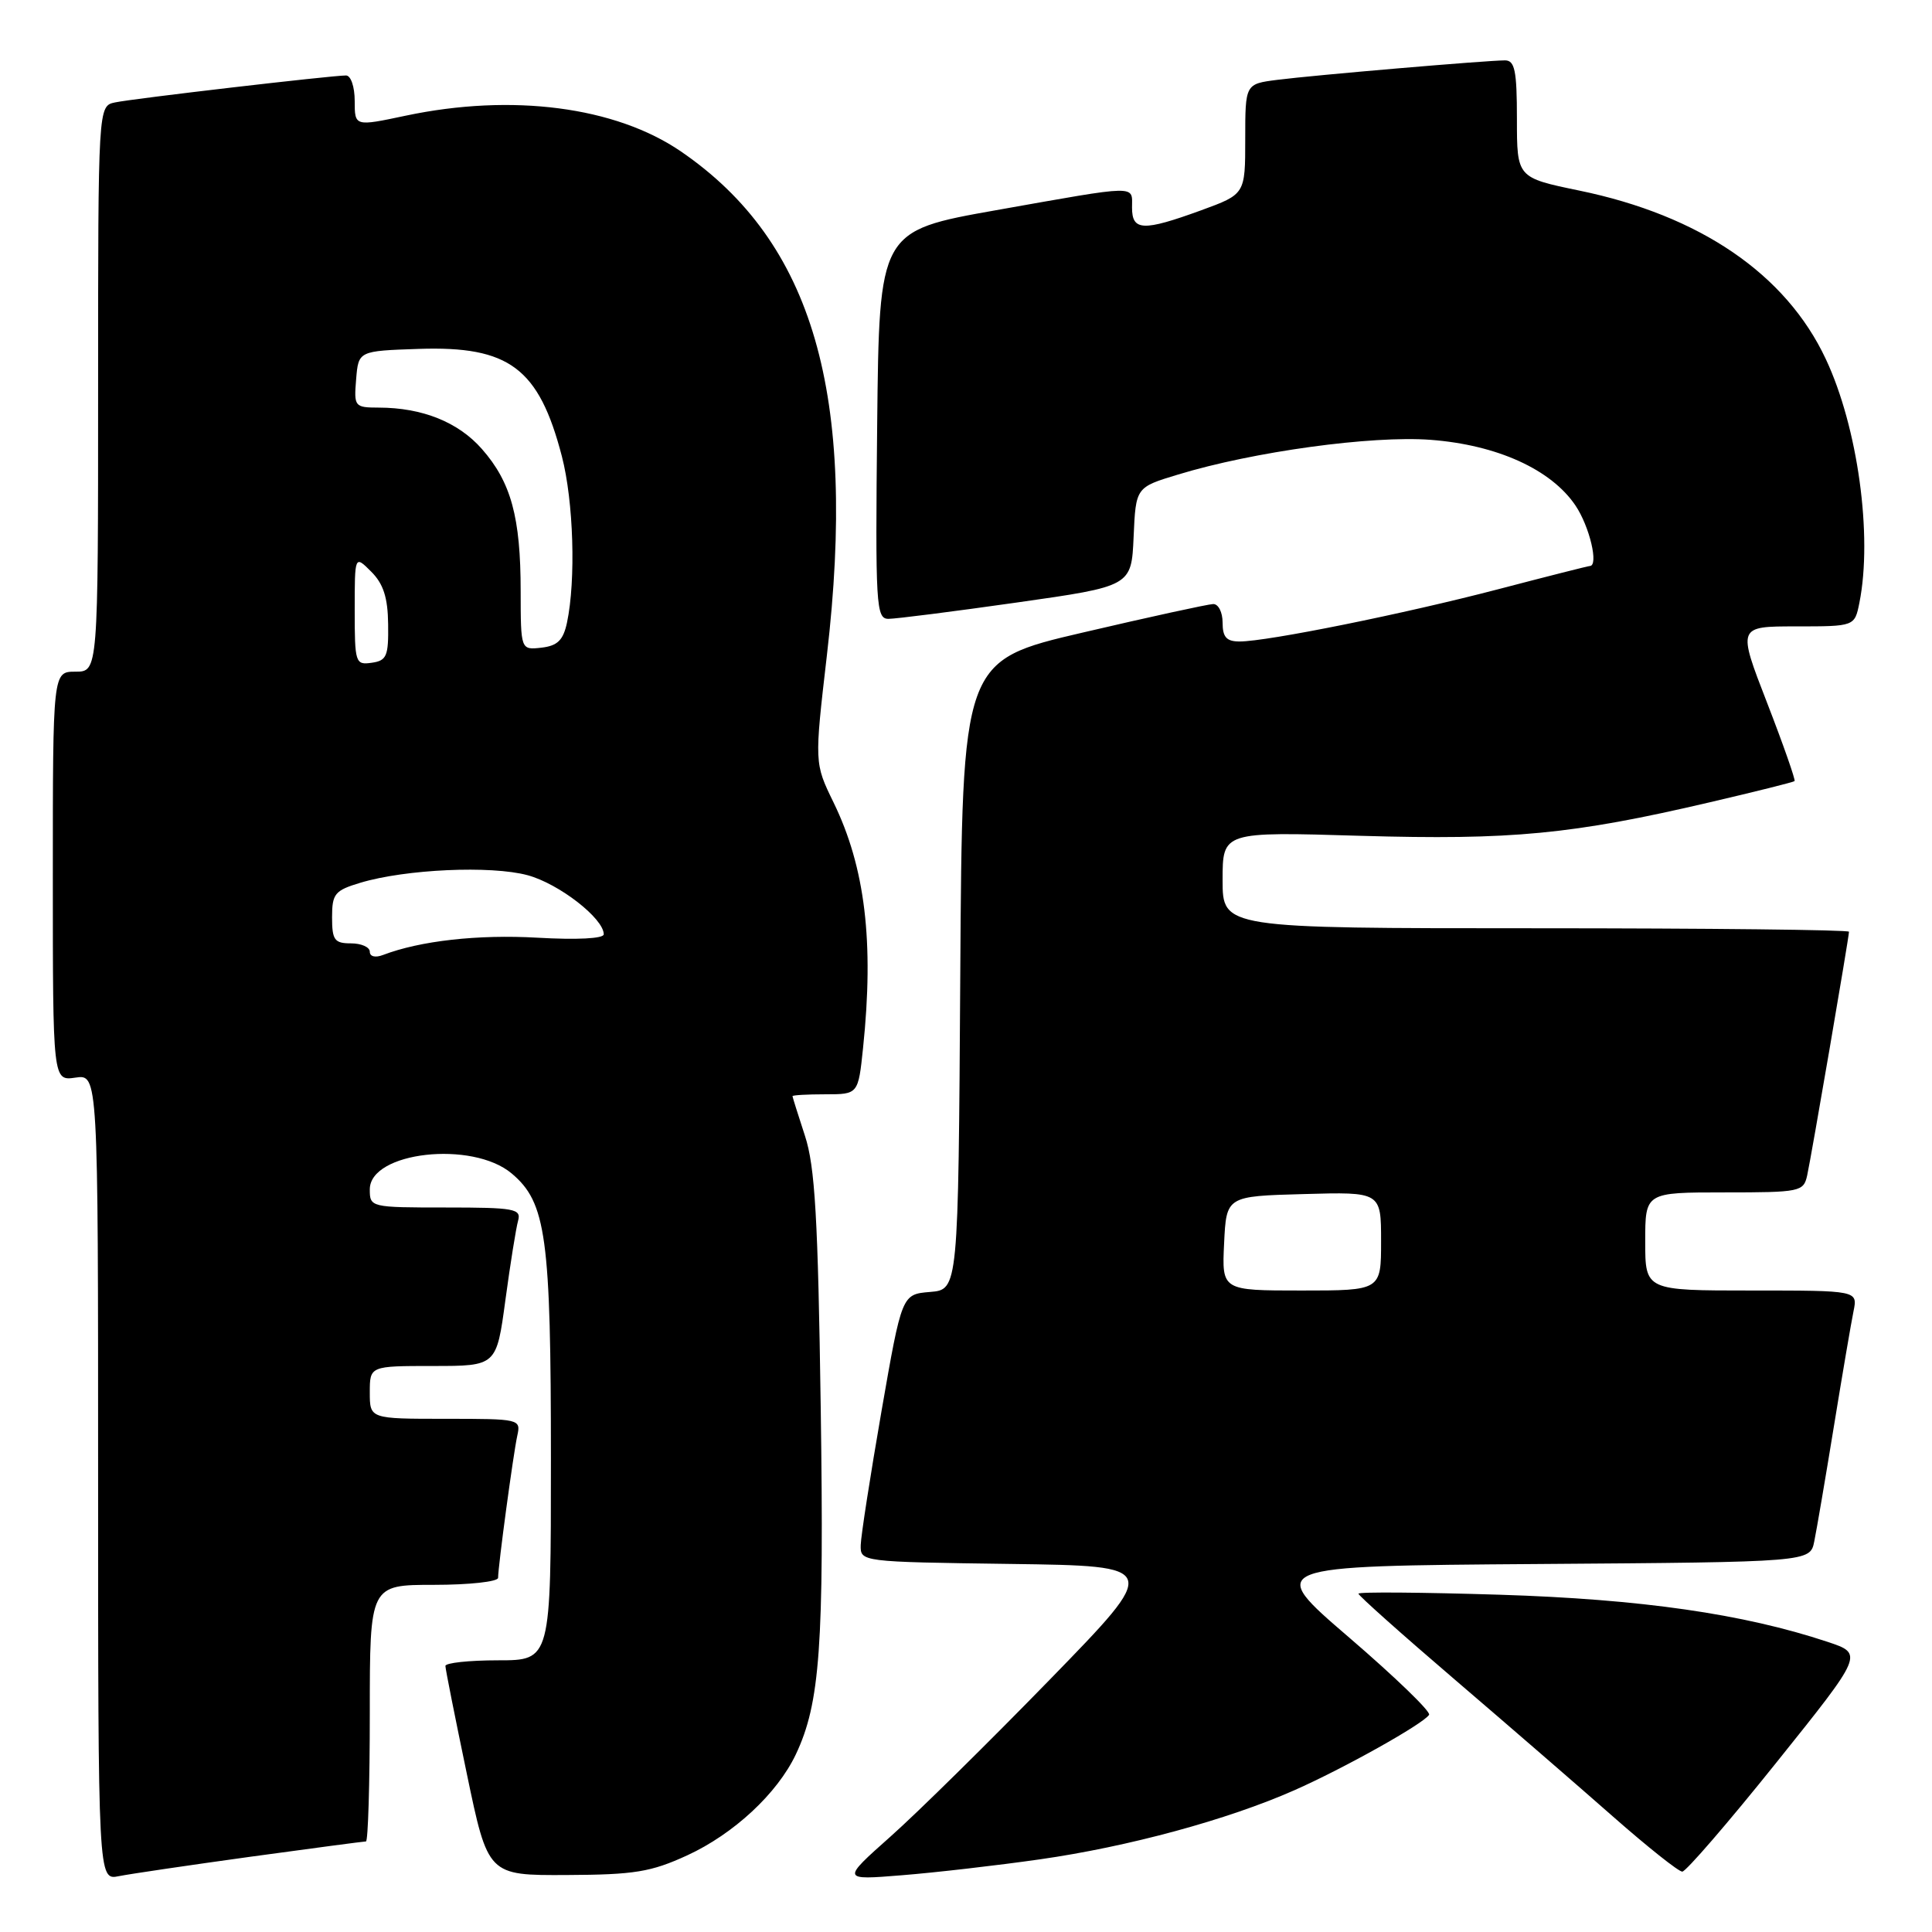 <?xml version="1.0" encoding="UTF-8" standalone="no"?>
<!DOCTYPE svg PUBLIC "-//W3C//DTD SVG 1.1//EN" "http://www.w3.org/Graphics/SVG/1.1/DTD/svg11.dtd" >
<svg xmlns="http://www.w3.org/2000/svg" xmlns:xlink="http://www.w3.org/1999/xlink" version="1.1" viewBox="0 0 256 256">
 <g >
 <path fill="currentColor"
d=" M 33.24 246.02 C 41.35 244.91 48.21 244.00 48.49 244.00 C 48.77 244.00 49.00 236.35 49.00 227.00 C 49.00 210.00 49.00 210.00 57.50 210.00 C 62.17 210.00 66.00 209.58 66.00 209.07 C 66.00 207.54 68.01 192.67 68.54 190.25 C 69.03 188.03 68.89 188.00 59.02 188.00 C 49.00 188.00 49.00 188.00 49.00 184.50 C 49.00 181.00 49.00 181.00 57.40 181.00 C 65.79 181.00 65.79 181.00 66.97 172.25 C 67.62 167.44 68.38 162.71 68.65 161.75 C 69.09 160.17 68.18 160.00 59.07 160.00 C 49.10 160.00 49.00 159.97 49.00 157.60 C 49.00 152.62 62.58 151.09 67.80 155.49 C 72.38 159.34 73.00 163.89 73.00 193.44 C 73.00 220.00 73.00 220.00 66.00 220.00 C 62.15 220.00 59.01 220.34 59.02 220.75 C 59.02 221.16 60.30 227.57 61.85 235.00 C 64.66 248.50 64.66 248.50 75.08 248.45 C 84.08 248.41 86.26 248.05 91.07 245.84 C 97.23 243.00 102.99 237.65 105.45 232.47 C 108.66 225.69 109.21 218.12 108.75 186.50 C 108.39 161.37 107.99 154.55 106.66 150.50 C 105.76 147.75 105.02 145.39 105.01 145.25 C 105.00 145.11 106.96 145.00 109.36 145.00 C 113.72 145.00 113.72 145.00 114.36 138.85 C 115.83 124.80 114.64 114.92 110.44 106.31 C 107.91 101.12 107.91 101.12 109.57 86.81 C 113.59 52.20 107.76 32.08 90.23 20.07 C 81.55 14.13 67.86 12.35 53.75 15.33 C 47.00 16.76 47.00 16.76 47.00 13.38 C 47.00 11.50 46.49 10.00 45.85 10.00 C 43.93 10.00 17.66 13.06 15.25 13.57 C 13.00 14.04 13.00 14.04 13.00 51.52 C 13.00 89.00 13.00 89.00 10.00 89.00 C 7.00 89.00 7.00 89.00 7.00 116.11 C 7.00 143.23 7.00 143.23 10.00 142.79 C 13.00 142.35 13.00 142.35 13.00 195.75 C 13.00 249.16 13.00 249.16 15.75 248.60 C 17.26 248.30 25.13 247.14 33.24 246.02 Z  M 137.81 246.37 C 149.50 244.70 162.66 241.13 171.50 237.22 C 178.05 234.33 188.64 228.40 189.36 227.22 C 189.62 226.81 184.85 222.21 178.78 216.99 C 167.73 207.50 167.73 207.50 203.79 207.24 C 239.85 206.98 239.85 206.98 240.40 204.24 C 240.71 202.73 241.88 195.88 243.00 189.00 C 244.12 182.12 245.29 175.26 245.60 173.75 C 246.16 171.00 246.16 171.00 232.08 171.00 C 218.00 171.00 218.00 171.00 218.00 164.50 C 218.00 158.00 218.00 158.00 228.48 158.00 C 238.54 158.00 238.98 157.91 239.46 155.75 C 240.01 153.25 245.00 124.18 245.00 123.46 C 245.00 123.21 226.32 123.00 203.50 123.00 C 162.00 123.00 162.00 123.00 162.00 116.60 C 162.00 110.20 162.00 110.20 180.31 110.75 C 200.26 111.33 208.36 110.56 226.50 106.32 C 232.55 104.91 237.63 103.64 237.79 103.50 C 237.94 103.37 236.31 98.70 234.15 93.13 C 230.22 83.00 230.22 83.00 237.98 83.00 C 245.75 83.00 245.75 83.00 246.38 79.87 C 248.15 70.99 246.17 56.59 241.92 47.56 C 236.64 36.32 225.27 28.55 209.25 25.25 C 201.00 23.54 201.00 23.54 201.00 15.77 C 201.00 9.36 200.72 8.00 199.42 8.00 C 197.03 8.00 174.08 9.96 169.25 10.58 C 165.00 11.12 165.00 11.12 165.00 18.43 C 165.00 25.73 165.00 25.73 159.15 27.87 C 151.45 30.67 150.00 30.61 150.00 27.50 C 150.00 24.49 151.08 24.47 132.00 27.85 C 116.50 30.60 116.50 30.60 116.23 56.30 C 115.98 80.30 116.08 82.00 117.73 82.00 C 118.70 82.00 126.34 81.03 134.71 79.84 C 149.92 77.68 149.92 77.68 150.21 71.13 C 150.50 64.57 150.50 64.57 156.10 62.88 C 166.07 59.84 181.76 57.69 189.57 58.28 C 198.36 58.95 205.52 62.19 208.75 66.97 C 210.63 69.75 211.87 75.00 210.65 75.00 C 210.45 75.00 205.04 76.37 198.62 78.05 C 186.10 81.33 167.93 85.00 164.25 85.00 C 162.52 85.00 162.00 84.43 162.00 82.50 C 162.00 81.12 161.44 80.02 160.75 80.04 C 160.06 80.06 152.30 81.75 143.50 83.81 C 127.50 87.54 127.50 87.54 127.24 129.21 C 126.98 170.88 126.98 170.88 123.24 171.19 C 119.50 171.50 119.50 171.50 116.80 187.00 C 115.32 195.53 114.08 203.50 114.05 204.73 C 114.00 206.95 114.05 206.96 133.88 207.23 C 153.76 207.50 153.76 207.50 139.13 222.53 C 131.08 230.80 121.58 240.17 118.00 243.35 C 111.50 249.13 111.50 249.13 119.50 248.48 C 123.90 248.13 132.14 247.18 137.81 246.37 Z  M 235.36 233.57 C 246.93 219.14 246.93 219.14 242.15 217.55 C 231.01 213.85 217.47 211.90 198.75 211.31 C 188.44 210.99 180.00 210.92 180.00 211.17 C 180.00 211.42 185.74 216.54 192.75 222.54 C 199.76 228.54 209.22 236.73 213.76 240.73 C 218.31 244.73 222.42 248.00 222.91 248.00 C 223.39 248.00 229.00 241.51 235.36 233.57 Z  M 49.00 126.11 C 49.00 125.50 47.88 125.00 46.50 125.00 C 44.32 125.00 44.00 124.56 44.00 121.55 C 44.00 118.42 44.36 117.99 47.75 116.97 C 53.74 115.17 65.05 114.66 69.91 115.97 C 74.06 117.09 80.00 121.70 80.00 123.80 C 80.00 124.37 76.45 124.55 71.21 124.25 C 63.32 123.80 55.67 124.66 50.75 126.54 C 49.73 126.93 49.00 126.75 49.00 126.11 Z  M 47.00 80.85 C 47.00 73.56 47.00 73.56 49.18 75.74 C 50.80 77.35 51.39 79.18 51.43 82.71 C 51.49 86.94 51.24 87.54 49.25 87.82 C 47.09 88.13 47.00 87.84 47.00 80.85 Z  M 68.99 78.32 C 68.99 68.54 67.72 63.89 63.86 59.50 C 60.73 55.93 55.96 54.02 50.19 54.01 C 46.98 54.00 46.89 53.89 47.19 50.25 C 47.50 46.50 47.50 46.50 55.50 46.23 C 67.48 45.83 71.41 48.78 74.45 60.46 C 76.00 66.43 76.32 76.86 75.13 82.50 C 74.63 84.83 73.88 85.57 71.75 85.82 C 69.00 86.13 69.00 86.13 68.99 78.32 Z  M 162.20 164.75 C 162.50 158.50 162.50 158.50 172.75 158.22 C 183.00 157.93 183.00 157.93 183.00 164.47 C 183.00 171.00 183.00 171.00 172.45 171.00 C 161.90 171.00 161.90 171.00 162.20 164.75 Z "/>
</g>
</svg>
